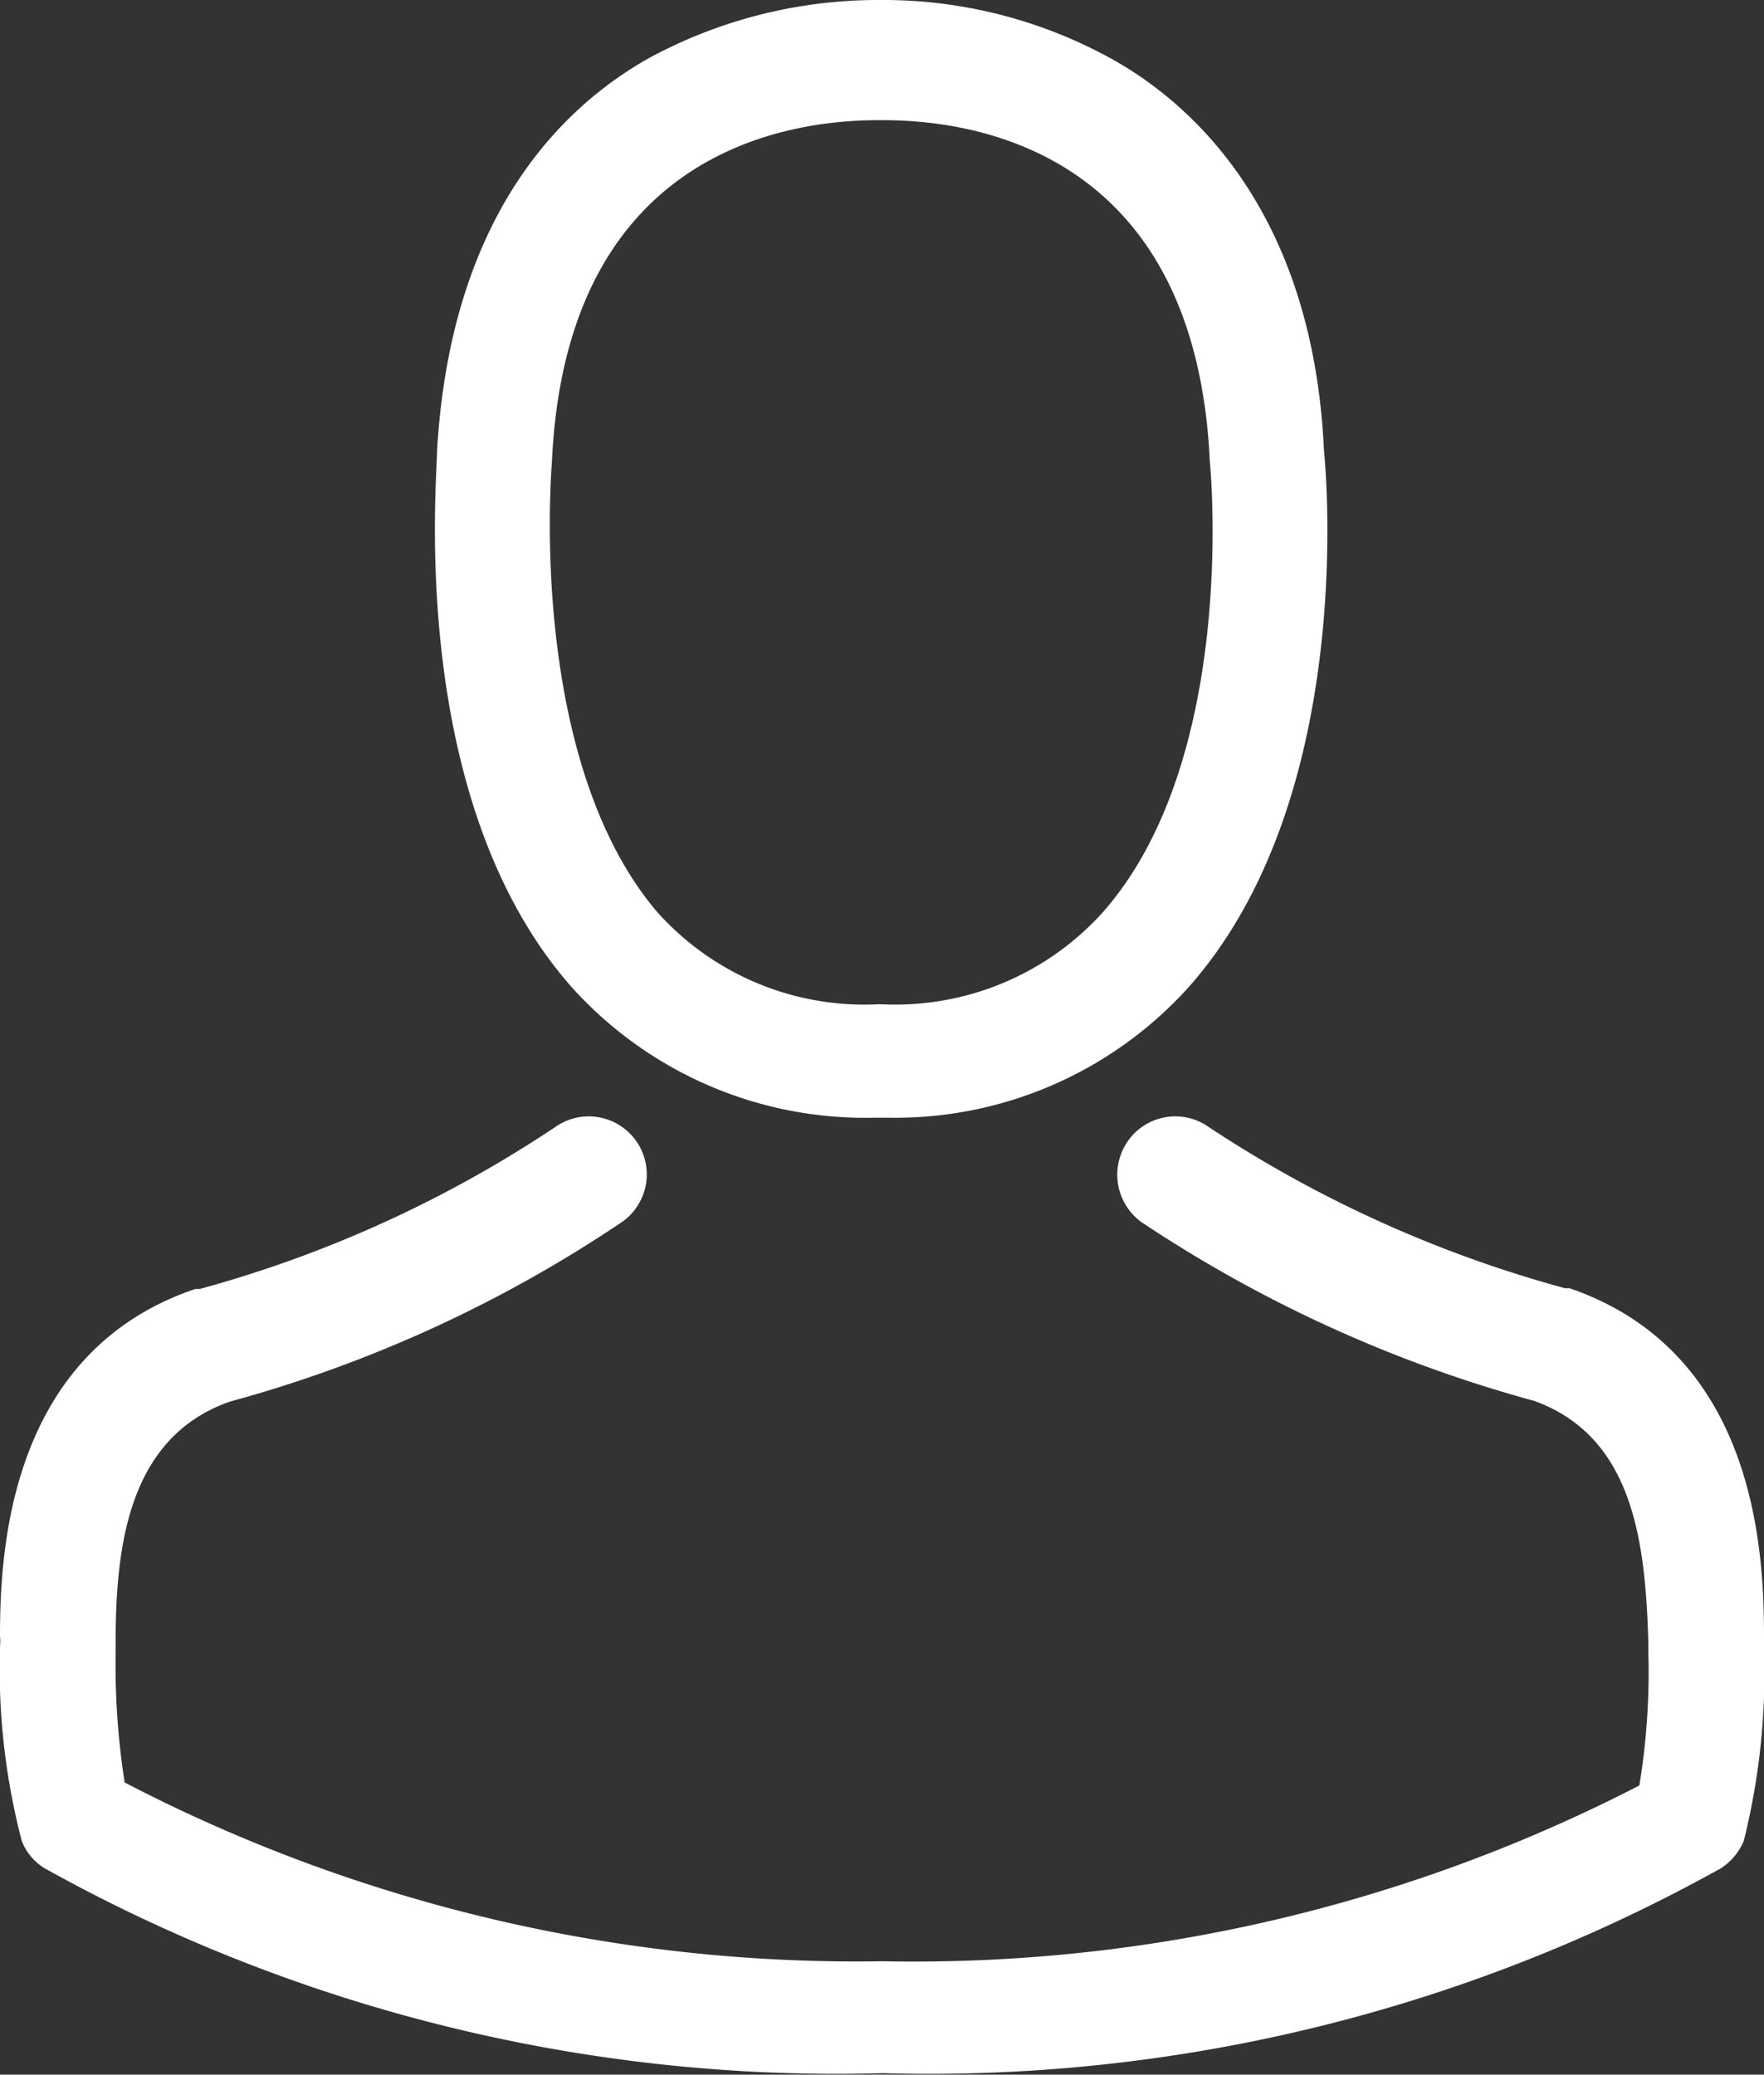 <svg xmlns="http://www.w3.org/2000/svg" viewBox="0 0 23.49 27.62"><rect x="0" y="0" width="23.49" height="27.62" fill="#333333" stroke="none"/><defs><style>.cls-1{fill:#fff;}</style></defs><title>Middel 21</title><g id="Laag_2" data-name="Laag 2"><g id="Laag_1-2" data-name="Laag 1"><path class="cls-1" d="M11.65,14.88h.18a5.26,5.26,0,0,0,4-1.74c2.2-2.48,1.84-6.74,1.8-7.15-.14-3-1.59-4.5-2.78-5.18A6.29,6.29,0,0,0,11.81,0h-.1A6.4,6.4,0,0,0,8.63.78C7.43,1.46,6,2.92,5.82,6c0,.41-.4,4.67,1.8,7.15A5.26,5.26,0,0,0,11.65,14.88ZM7.35,6.14a.43.43,0,0,1,0,0c.19-4.1,3.1-4.54,4.34-4.54h.07c1.55,0,4.17.66,4.35,4.54a.07.07,0,0,0,0,0s.4,3.93-1.42,6a3.72,3.72,0,0,1-2.94,1.23h-.06a3.7,3.7,0,0,1-2.94-1.23C7,10.08,7.35,6.17,7.35,6.14Z"/><path class="cls-1" d="M23.49,21.94v-.16c0-1.13-.11-3.78-2.59-4.63h-.06A16.37,16.37,0,0,1,16.09,15a.77.77,0,0,0-1.07.19.78.78,0,0,0,.18,1.08,17.89,17.89,0,0,0,5.23,2.38c1.33.48,1.48,1.9,1.52,3.21V22a9.29,9.29,0,0,1-.12,1.77,21.08,21.08,0,0,1-10.08,2.34A21.13,21.13,0,0,1,1.66,23.73,10.12,10.12,0,0,1,1.54,22s0-.09,0-.14c0-1.3.18-2.73,1.52-3.2a17.65,17.65,0,0,0,5.22-2.39A.77.77,0,1,0,7.4,15a16.2,16.2,0,0,1-4.74,2.16l-.06,0C.12,18,0,20.65,0,21.78a.66.66,0,0,1,0,.14v0a9.1,9.1,0,0,0,.29,2.59.75.75,0,0,0,.3.36,21.69,21.69,0,0,0,11.17,2.73,21.67,21.67,0,0,0,11.16-2.73.81.81,0,0,0,.3-.36A9.25,9.25,0,0,0,23.49,21.94Z"/></g></g></svg>